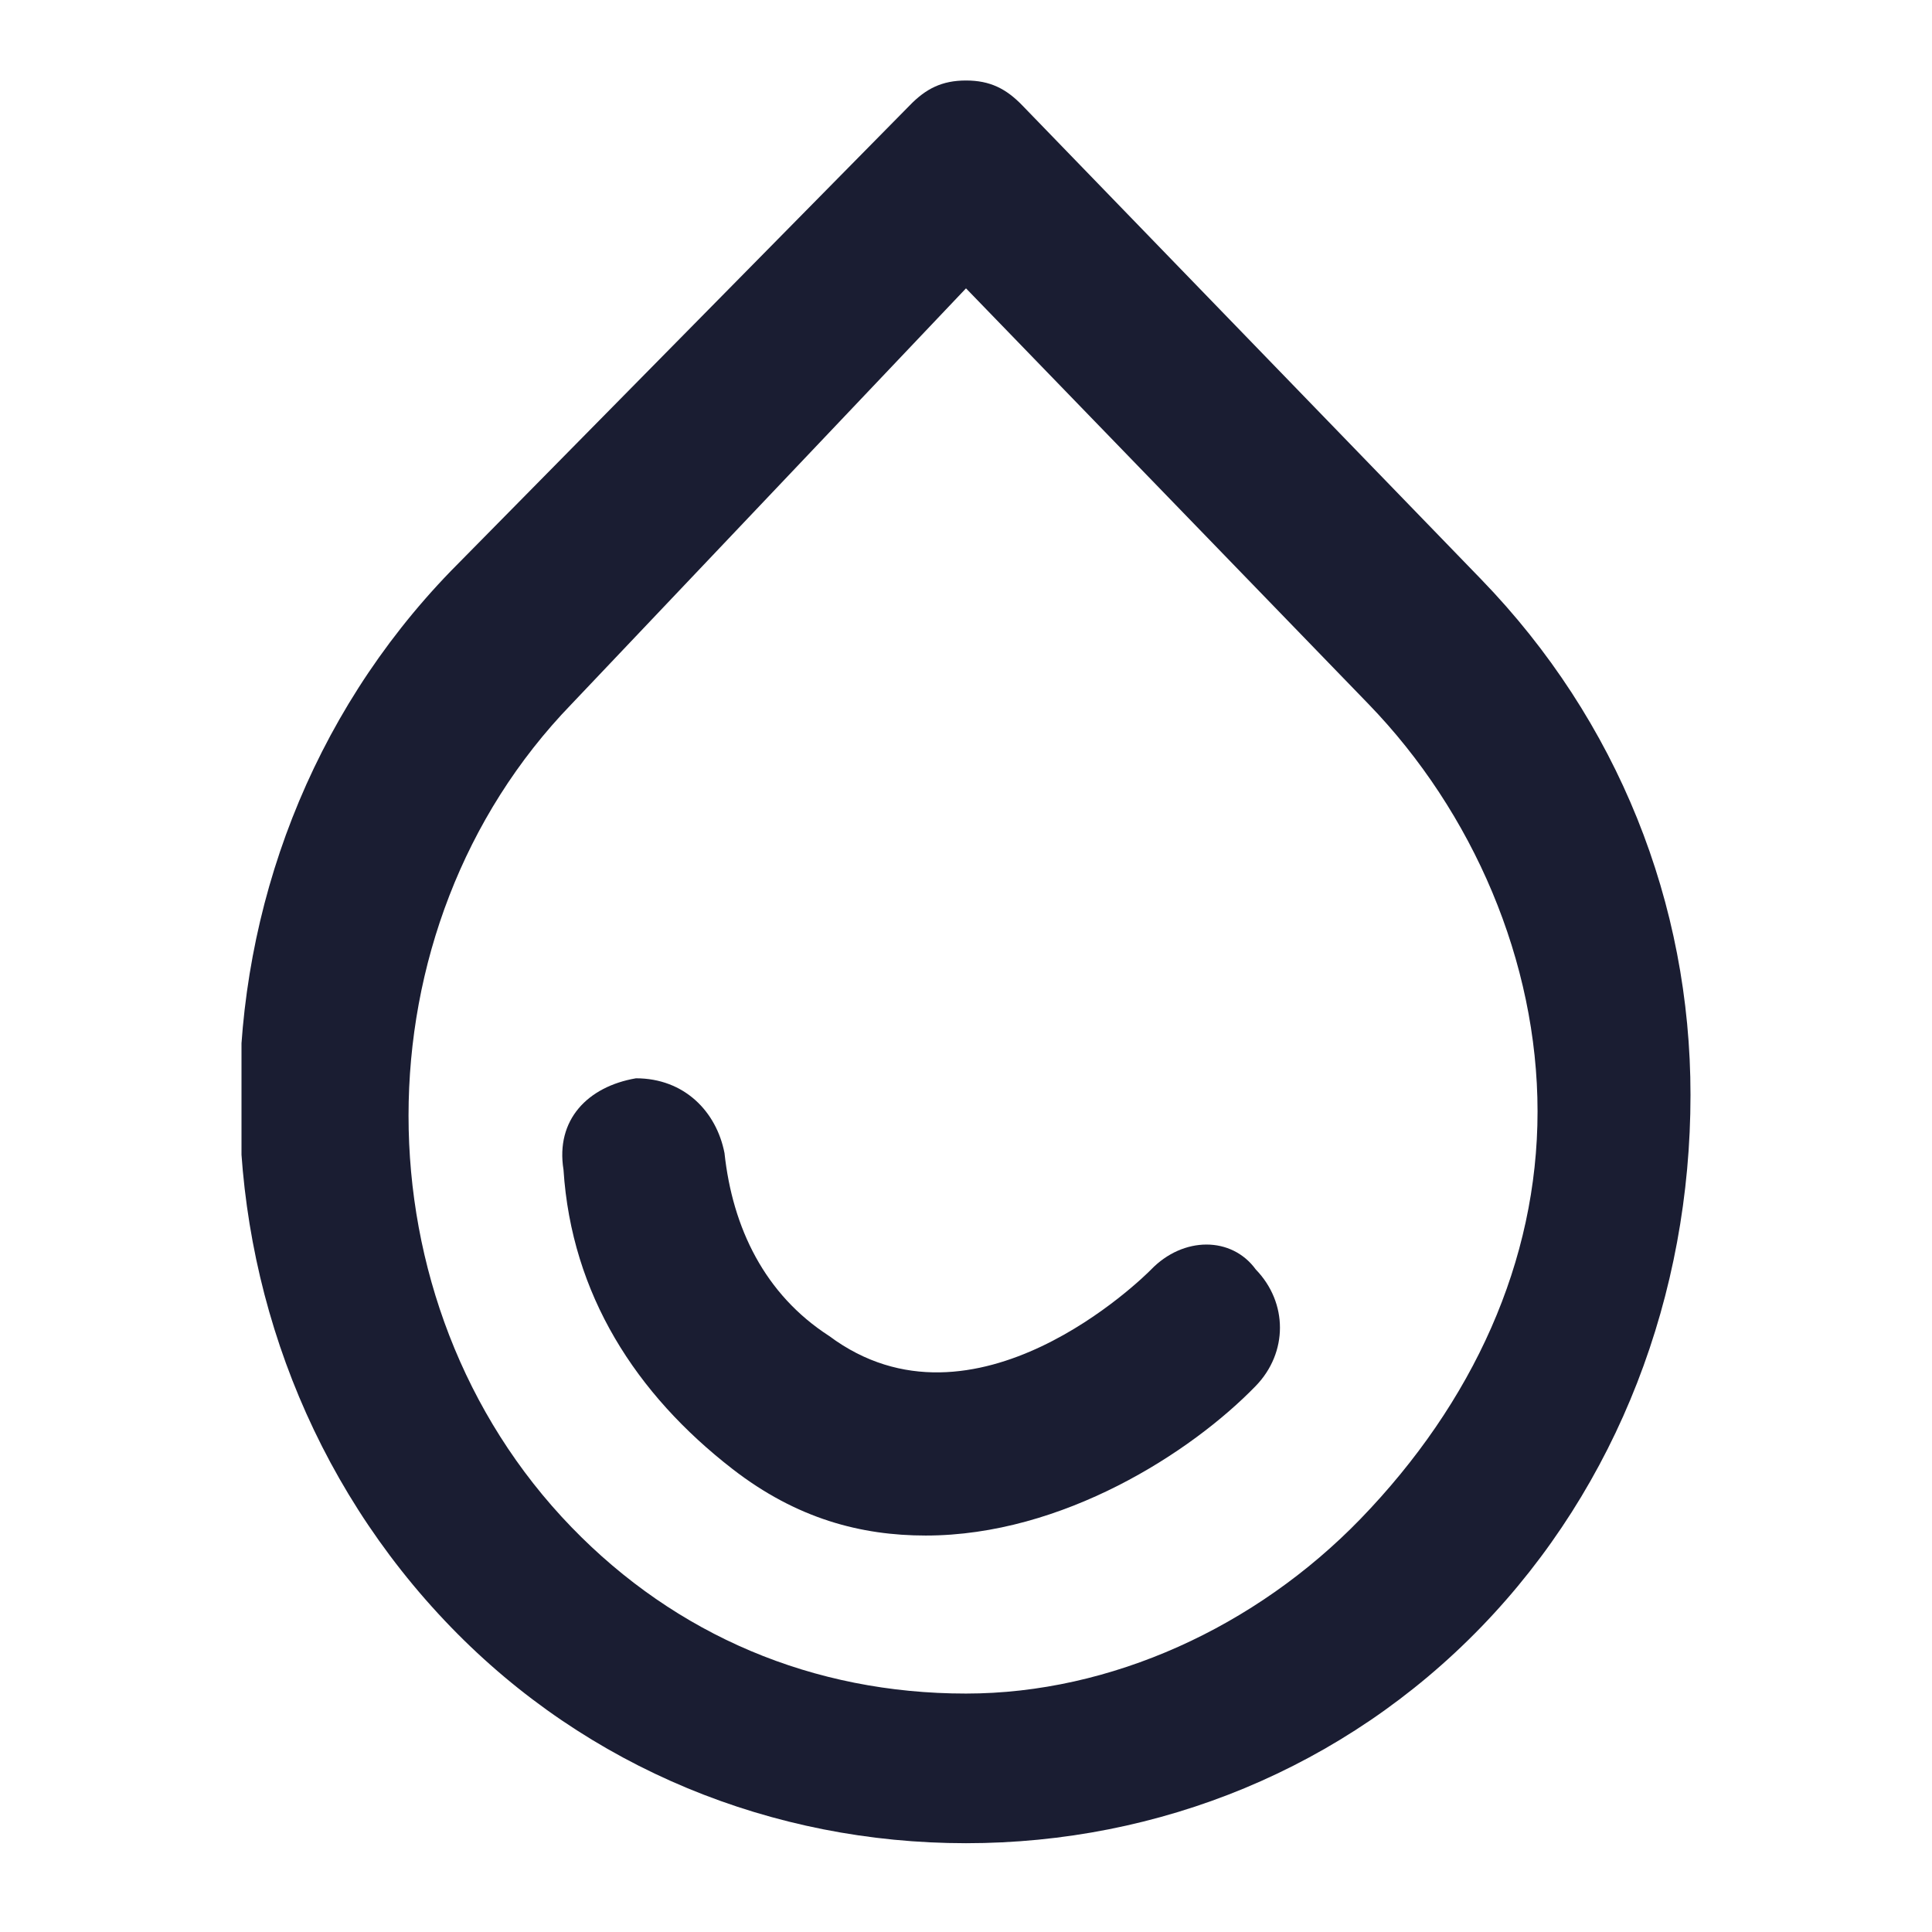<svg width="24" height="24" viewBox="0 0 24 24" fill="none" xmlns="http://www.w3.org/2000/svg">
<g id="Size=24px, Type=Neutral, Menu=Other">
<g id="Frame" clip-path="url(#clip0)">
<g id="Group">
<path id="Vector" d="M14.3 15.77C14.2 15.873 12.1 17.939 10.3 16.596C9.5 16.08 9.1 15.254 9 14.324C8.9 13.808 8.5 13.395 7.9 13.395C7.3 13.498 6.9 13.911 7 14.531C7.1 16.08 7.9 17.319 9.1 18.249C9.9 18.869 10.7 19.075 11.5 19.075C13.2 19.075 14.8 18.042 15.6 17.216C16 16.803 16 16.183 15.6 15.77C15.3 15.357 14.7 15.357 14.3 15.77Z" fill="#1A1D32"/>
<path id="Vector_2" d="M18.4 7.197L12.7 1.31C12.5 1.103 12.3 1 12 1C11.7 1 11.5 1.103 11.3 1.31L5.6 7.094C2.1 10.709 2.1 16.596 5.6 20.211C7.3 21.967 9.6 22.897 12 22.897C14.4 22.897 16.7 21.967 18.4 20.211C20.1 18.455 21 16.08 21 13.601C21 11.225 20.1 8.953 18.4 7.197ZM16.9 18.869C15.6 20.211 13.8 21.038 12 21.038C10.1 21.038 8.4 20.315 7.1 18.972C4.4 16.183 4.4 11.535 7.1 8.746L12 3.582L17 8.746C18.3 10.089 19.1 11.948 19.1 13.807C19.1 15.667 18.3 17.422 16.9 18.869Z" fill="#1A1D32"/>
</g>
</g>
</g>
<defs>
<clipPath id="clip0">
<rect width="18" height="22" fill="white" transform="translate(3 1)"/>
</clipPath>
</defs>
</svg>
